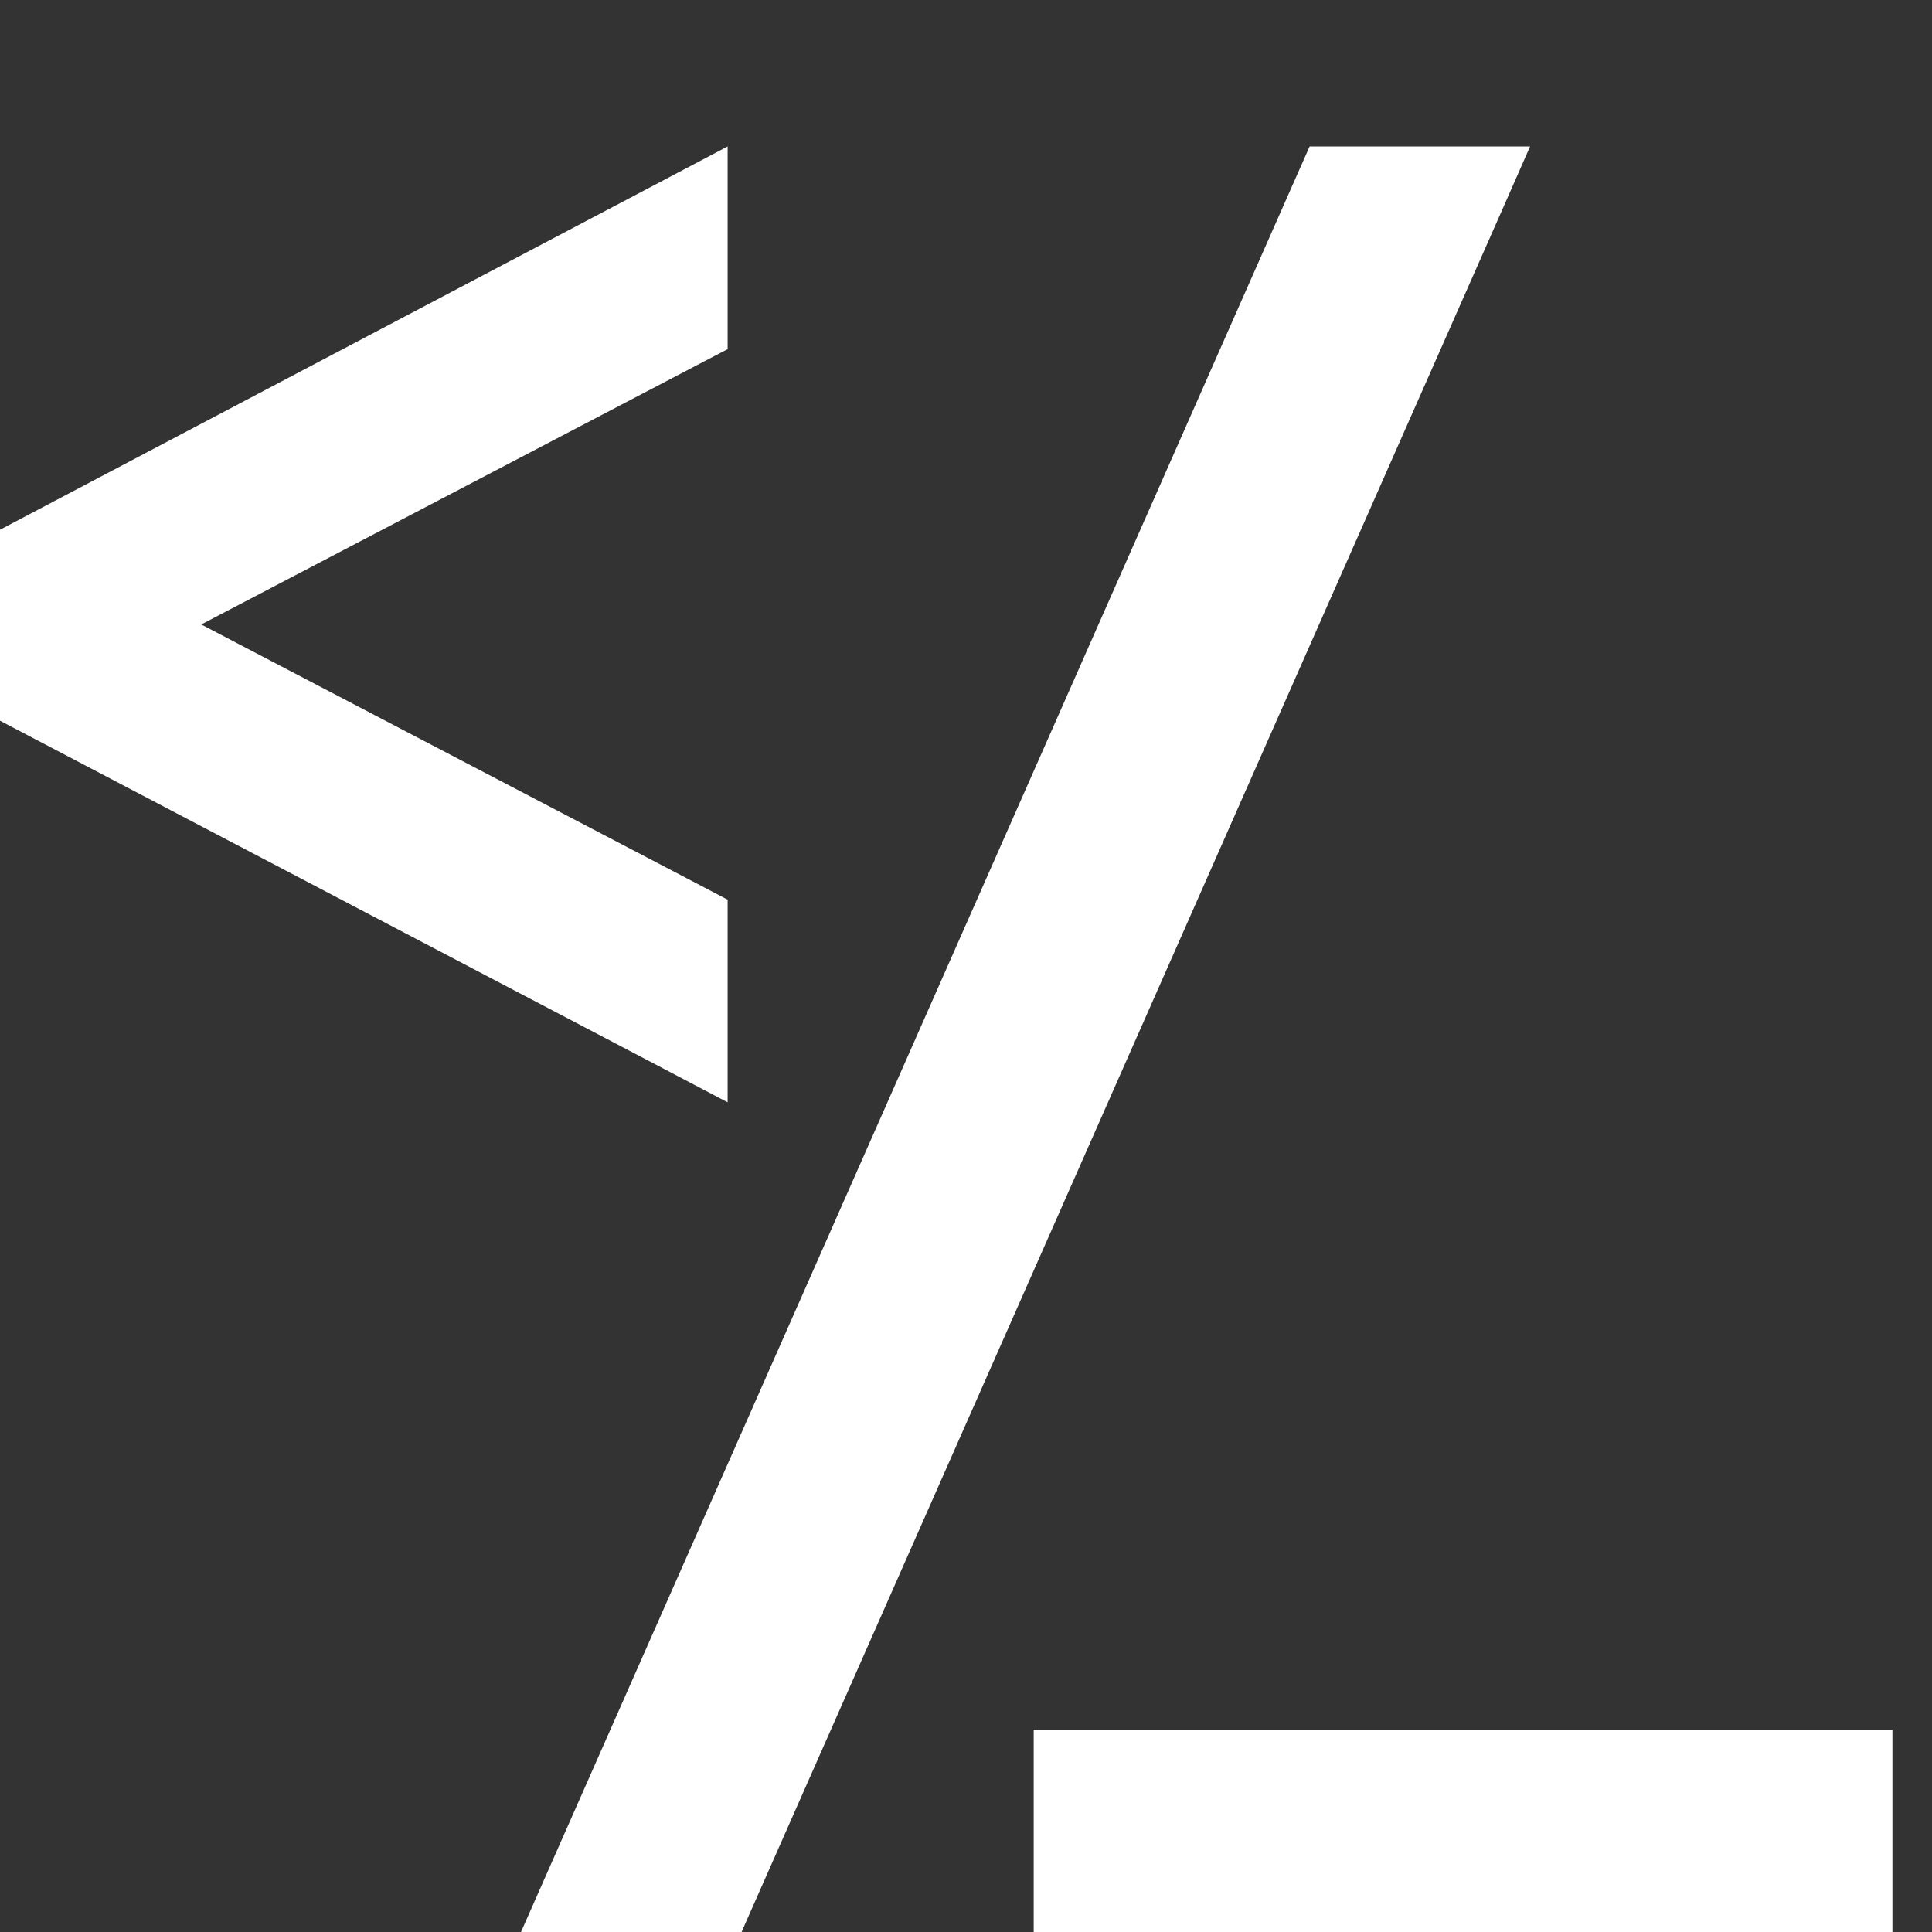 <?xml version="1.0" encoding="utf-8"?>
<!-- Generator: Adobe Illustrator 15.0.0, SVG Export Plug-In . SVG Version: 6.00 Build 0)  -->
<!DOCTYPE svg PUBLIC "-//W3C//DTD SVG 1.1//EN" "http://www.w3.org/Graphics/SVG/1.1/DTD/svg11.dtd">
<svg version="1.1" id="Layer_1" xmlns="http://www.w3.org/2000/svg" xmlns:xlink="http://www.w3.org/1999/xlink" x="0px" y="0px"
	 width="30px" height="30px" viewBox="35 35 30 30" enable-background="new 35 35 30 30" xml:space="preserve">
<rect x="35" y="35" width="30" height="30" fill="#333333" stroke="none"/>
<g id="g10499-3" transform="matrix(0.57,0,0,0.57,-699.828,1581.11)">
	<g>
		<polygon fill="#FFFFFF" points="1317.332,-2660.725 1317.332,-2659.509 1318.508,-2659.509 1339.55,-2659.509 1340.725,-2659.509 
			1340.725,-2660.725 1340.725,-2664.131 1340.725,-2665.347 1339.55,-2665.347 1318.508,-2665.347 1317.332,-2665.347 
			1317.332,-2664.131 		"/>
		<polygon fill="#FFFFFF" points="1294.654,-2695.462 1308.35,-2702.626 1308.994,-2702.962 1308.994,-2703.708 1308.994,-2706.502 
			1308.994,-2708.484 1307.288,-2707.585 1288.777,-2697.835 1288.135,-2697.498 1288.135,-2696.752 1288.135,-2694.131 
			1288.135,-2693.385 1288.777,-2693.047 1307.29,-2683.34 1308.994,-2682.445 1308.994,-2684.425 1308.994,-2687.216 
			1308.994,-2687.964 1308.35,-2688.302 		"/>
		<polygon fill="#FFFFFF" points="1305.047,-2659.509 1308.474,-2659.509 1309.229,-2659.509 1309.54,-2660.22 1330.097,-2706.763 
			1330.854,-2708.484 1329.029,-2708.484 1325.602,-2708.484 1324.849,-2708.484 1324.534,-2707.773 1303.978,-2661.23 
			1303.218,-2659.509 		"/>
	</g>
</g>
</svg>

